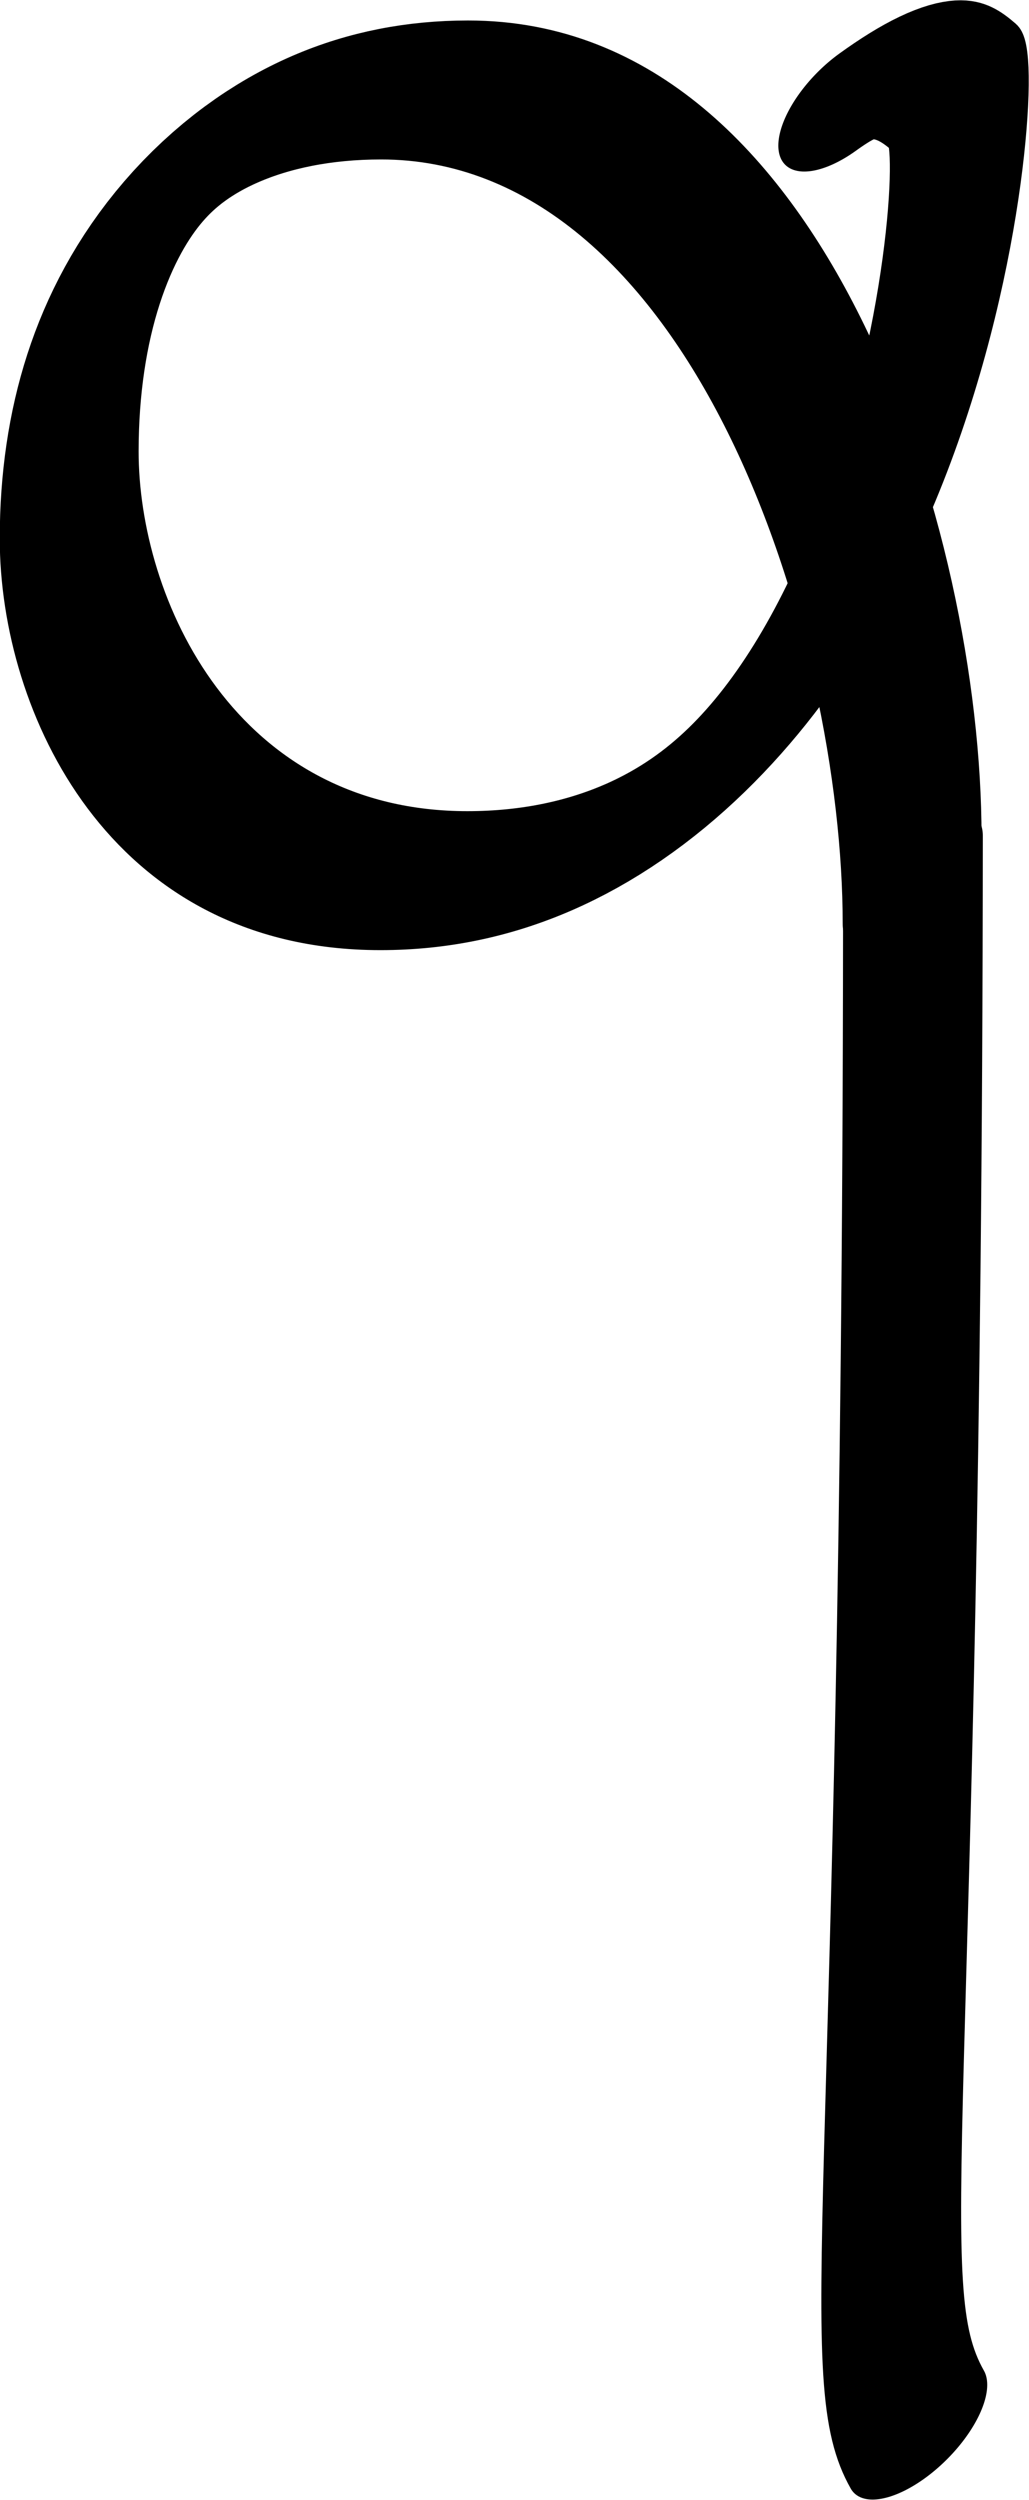 <?xml version="1.0" encoding="UTF-8" standalone="no"?>
<!-- Created with Inkscape (http://www.inkscape.org/) -->

<svg
   width="545.547"
   height="1324.39"
   viewBox="0 0 545.547 1324.39"
   version="1.1"
   id="svg5"
   sodipodi:docname="drawings.svg"
   inkscape:version="1.2.2 (732a01da63, 2022-12-09, custom)"
   xml:space="preserve"
   xmlns:inkscape="http://www.inkscape.org/namespaces/inkscape"
   xmlns:sodipodi="http://sodipodi.sourceforge.net/DTD/sodipodi-0.dtd"
   xmlns="http://www.w3.org/2000/svg"
   xmlns:svg="http://www.w3.org/2000/svg"><sodipodi:namedview
     id="namedview7"
     pagecolor="#ffffff"
     bordercolor="#000000"
     borderopacity="0.25"
     inkscape:showpageshadow="2"
     inkscape:pageopacity="0.0"
     inkscape:pagecheckerboard="0"
     inkscape:deskcolor="#d1d1d1"
     inkscape:document-units="px"
     showgrid="false"
     inkscape:zoom="0.8409652"
     inkscape:cx="384.08248"
     inkscape:cy="1201.5955"
     inkscape:window-width="3072"
     inkscape:window-height="1849"
     inkscape:window-x="0"
     inkscape:window-y="34"
     inkscape:window-maximized="1"
     inkscape:current-layer="g254"
     showguides="true"
     inkscape:lockguides="true"><sodipodi:guide
       position="901.99,894.739"
       orientation="0,1"
       inkscape:label="baseline"
       id="guide136"
       inkscape:locked="true" /><sodipodi:guide
       position="0,1942.065"
       orientation="0,1"
       inkscape:label="ascender"
       id="guide138"
       inkscape:locked="true" /><sodipodi:guide
       position="0,1694.678"
       orientation="0,1"
       inkscape:label="caps"
       id="guide140"
       inkscape:locked="true" /><sodipodi:guide
       position="-2.914,1303.995"
       orientation="0,1"
       inkscape:label="xheight"
       id="guide142"
       inkscape:locked="true" /><sodipodi:guide
       position="-4.589,69.052"
       orientation="0,1"
       inkscape:label="descender"
       id="guide144"
       inkscape:locked="true" /><sodipodi:guide
       position="280.63,2.731"
       orientation="-1,0"
       id="guide2100"
       inkscape:locked="true"
       inkscape:label="left"
       inkscape:color="rgb(0,134,229)" /><sodipodi:guide
       position="170.537,1416.939"
       orientation="0,1"
       id="guide7691"
       inkscape:locked="true"
       inkscape:label="numeral height"
       inkscape:color="rgb(0,134,229)" /><sodipodi:guide
       position="872.744,2048"
       orientation="1,0"
       id="guide679"
       inkscape:locked="true" /><sodipodi:guide
       position="559.201,773.795"
       orientation="1,0"
       id="guide1356"
       inkscape:locked="true" /><sodipodi:guide
       position="582.95,1471.759"
       orientation="-1,0"
       id="guide1358"
       inkscape:locked="true"
       inkscape:label="number width"
       inkscape:color="rgb(0,134,229)" /><sodipodi:guide
       position="187.879,1089.578"
       orientation="0,-1"
       id="guide1360"
       inkscape:locked="true" /><sodipodi:guide
       position="1500.593,1278.496"
       orientation="0,-1"
       id="guide1362"
       inkscape:locked="true" /><sodipodi:guide
       position="201.047,976.199"
       orientation="0,-1"
       id="guide1364"
       inkscape:locked="true" /><sodipodi:guide
       position="382.893,803.002"
       orientation="1,0"
       id="guide1366"
       inkscape:locked="true" /><sodipodi:guide
       position="804.235,637.78"
       orientation="1,0"
       id="guide1382"
       inkscape:locked="true" /><sodipodi:guide
       position="963.179,932.615"
       orientation="0,-1"
       id="guide1386"
       inkscape:locked="true" /><sodipodi:guide
       position="137.937,1040.824"
       orientation="0,-1"
       id="guide2852"
       inkscape:locked="true" /><sodipodi:guide
       position="468.927,834.291"
       orientation="1,0"
       id="guide2856"
       inkscape:locked="true" /><sodipodi:guide
       position="509.247,827.046"
       orientation="1,0"
       id="guide1674"
       inkscape:locked="true" /><sodipodi:guide
       position="646.756,962.342"
       orientation="1,0"
       id="guide3128"
       inkscape:locked="true" /><sodipodi:guide
       position="727.735,1003.962"
       orientation="-1,0"
       id="guide985"
       inkscape:locked="true" /><sodipodi:guide
       position="280.63,1152.6"
       orientation="0,-1"
       id="guide1990"
       inkscape:locked="true" /><sodipodi:guide
       position="620.62,618.086"
       orientation="1,0"
       id="guide2707"
       inkscape:locked="true" /><sodipodi:guide
       position="675.414,616.312"
       orientation="1,0"
       id="guide2709"
       inkscape:locked="true" /><sodipodi:guide
       position="161.719,1487.929"
       orientation="0,1"
       id="guide2853"
       inkscape:locked="true"
       inkscape:label="tittle"
       inkscape:color="rgb(0,134,229)" /><sodipodi:guide
       position="1139.167,1731.916"
       orientation="1,0"
       id="guide1774"
       inkscape:locked="true" /></sodipodi:namedview><defs
     id="defs2" /><g
     inkscape:groupmode="layer"
     inkscape:label="GlyphLayer-q"
     style="display:inline"
     id="g254"
     transform="translate(-243.822,-696.622)"><g
       id="use1172"
       transform="matrix(0.347,0.347,-0.724,0.724,1344.739,163.259)"
       style="display:inline"
       inkscape:label="q/g"><path
         style="display:inline;fill:none;stroke:#000000;stroke-width:91.697;stroke-linecap:round;stroke-linejoin:round;stroke-dasharray:none;stroke-opacity:1"
         d="m -92.26,855.584 c 12.984,-38.407 33.549,-43.096 70.095,-44.34 39.003,-1.327 573.213,305.537 200.562,484.314 -192.241,92.227 -443.068,47.605 -565.645,-11.225 -185.264,-88.918 -207.3,-196.776 -37.61,-278.184 256.051,-122.839 751.583,3.014 975.906,110.631"
         id="path38943"
         sodipodi:nodetypes="cssssc" /></g><g
       id="g1768-3"
       transform="matrix(0.344,0.344,-0.734,0.734,1862.681,281.42)"
       style="display:inline"
       inkscape:label="p stem"><path
         style="fill:none;stroke:#000000;stroke-width:91.424;stroke-linecap:round;stroke-linejoin:round;stroke-dasharray:none"
         d="M -367.951,1373.664 C 626.891,1840.494 709.752,1915.708 828.152,1931.062"
         id="path1765-6"
         sodipodi:nodetypes="cc" /></g></g></svg>
